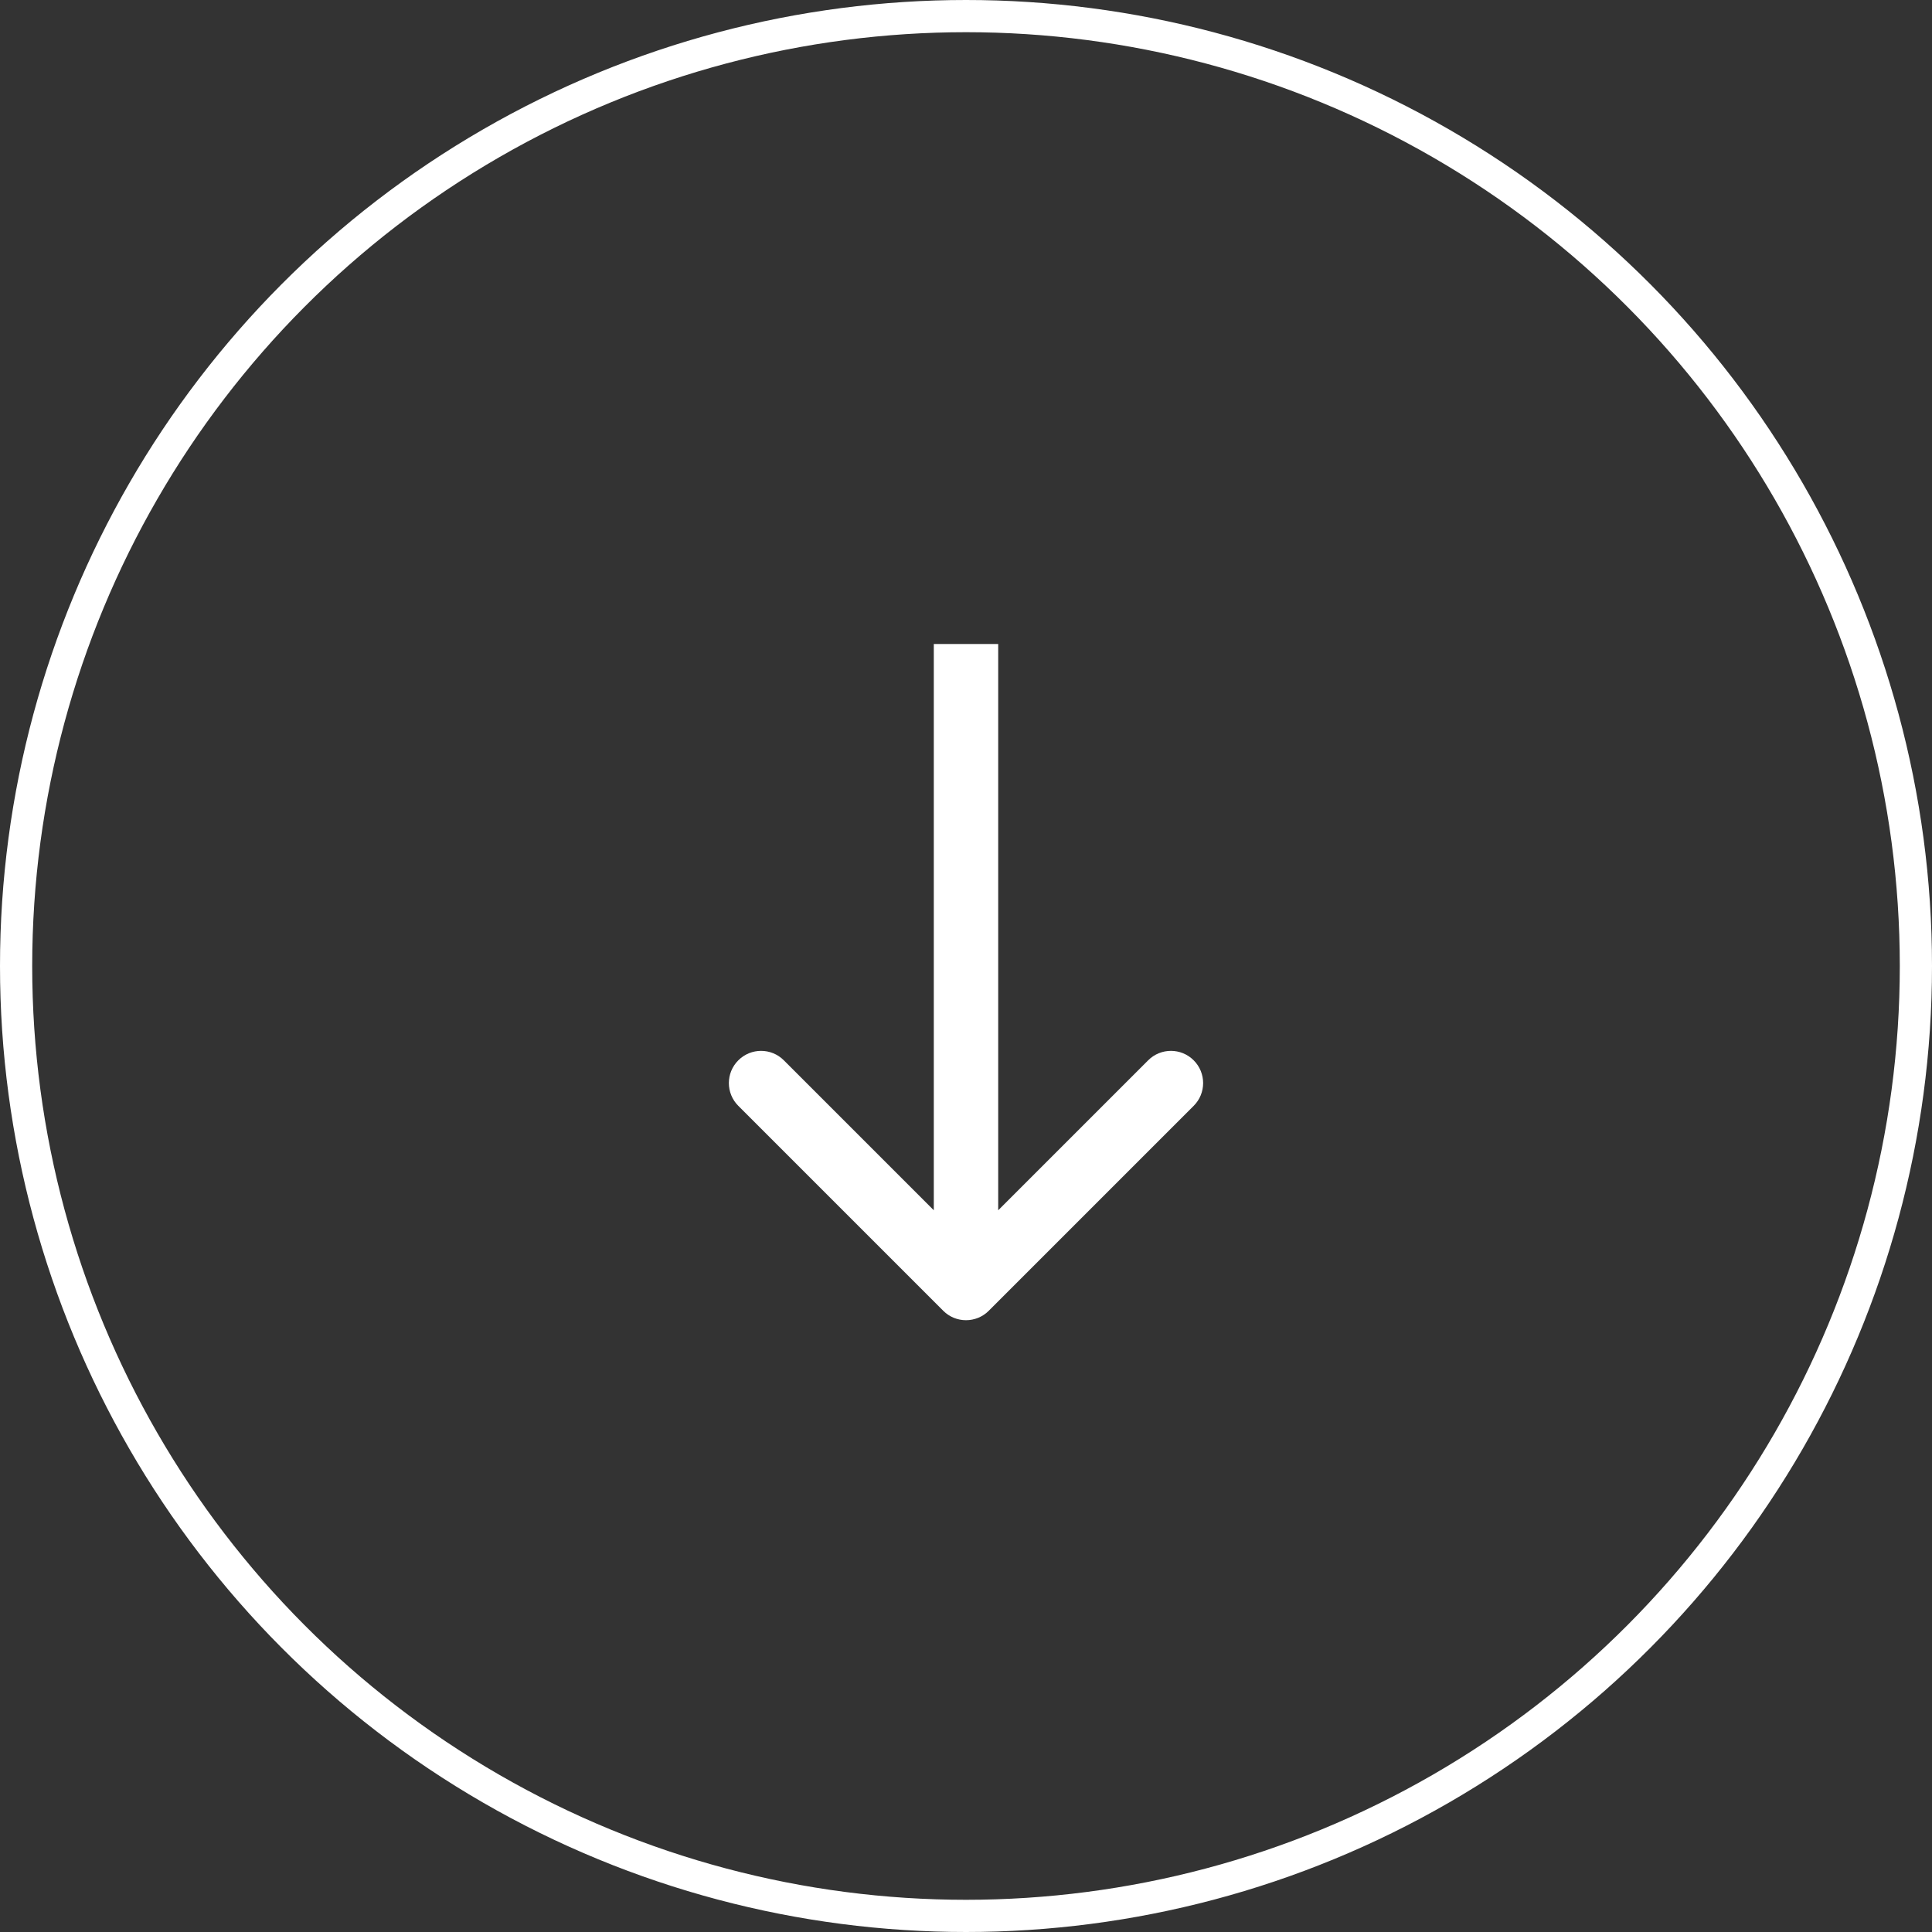 <svg width="60" height="60" viewBox="0 0 60 60" fill="none" xmlns="http://www.w3.org/2000/svg">
<rect x="0" y="0" width="60" height="60" fill="#333333" stroke="none"/>
<circle cx="30" cy="30" r="29.5" stroke="white"/>
<path d="M29.293 40.707C29.683 41.098 30.317 41.098 30.707 40.707L37.071 34.343C37.462 33.953 37.462 33.319 37.071 32.929C36.681 32.538 36.047 32.538 35.657 32.929L30 38.586L24.343 32.929C23.953 32.538 23.32 32.538 22.929 32.929C22.538 33.319 22.538 33.953 22.929 34.343L29.293 40.707ZM29 20L29 40L31 40L31 20L29 20Z" fill="white"/>
</svg>
